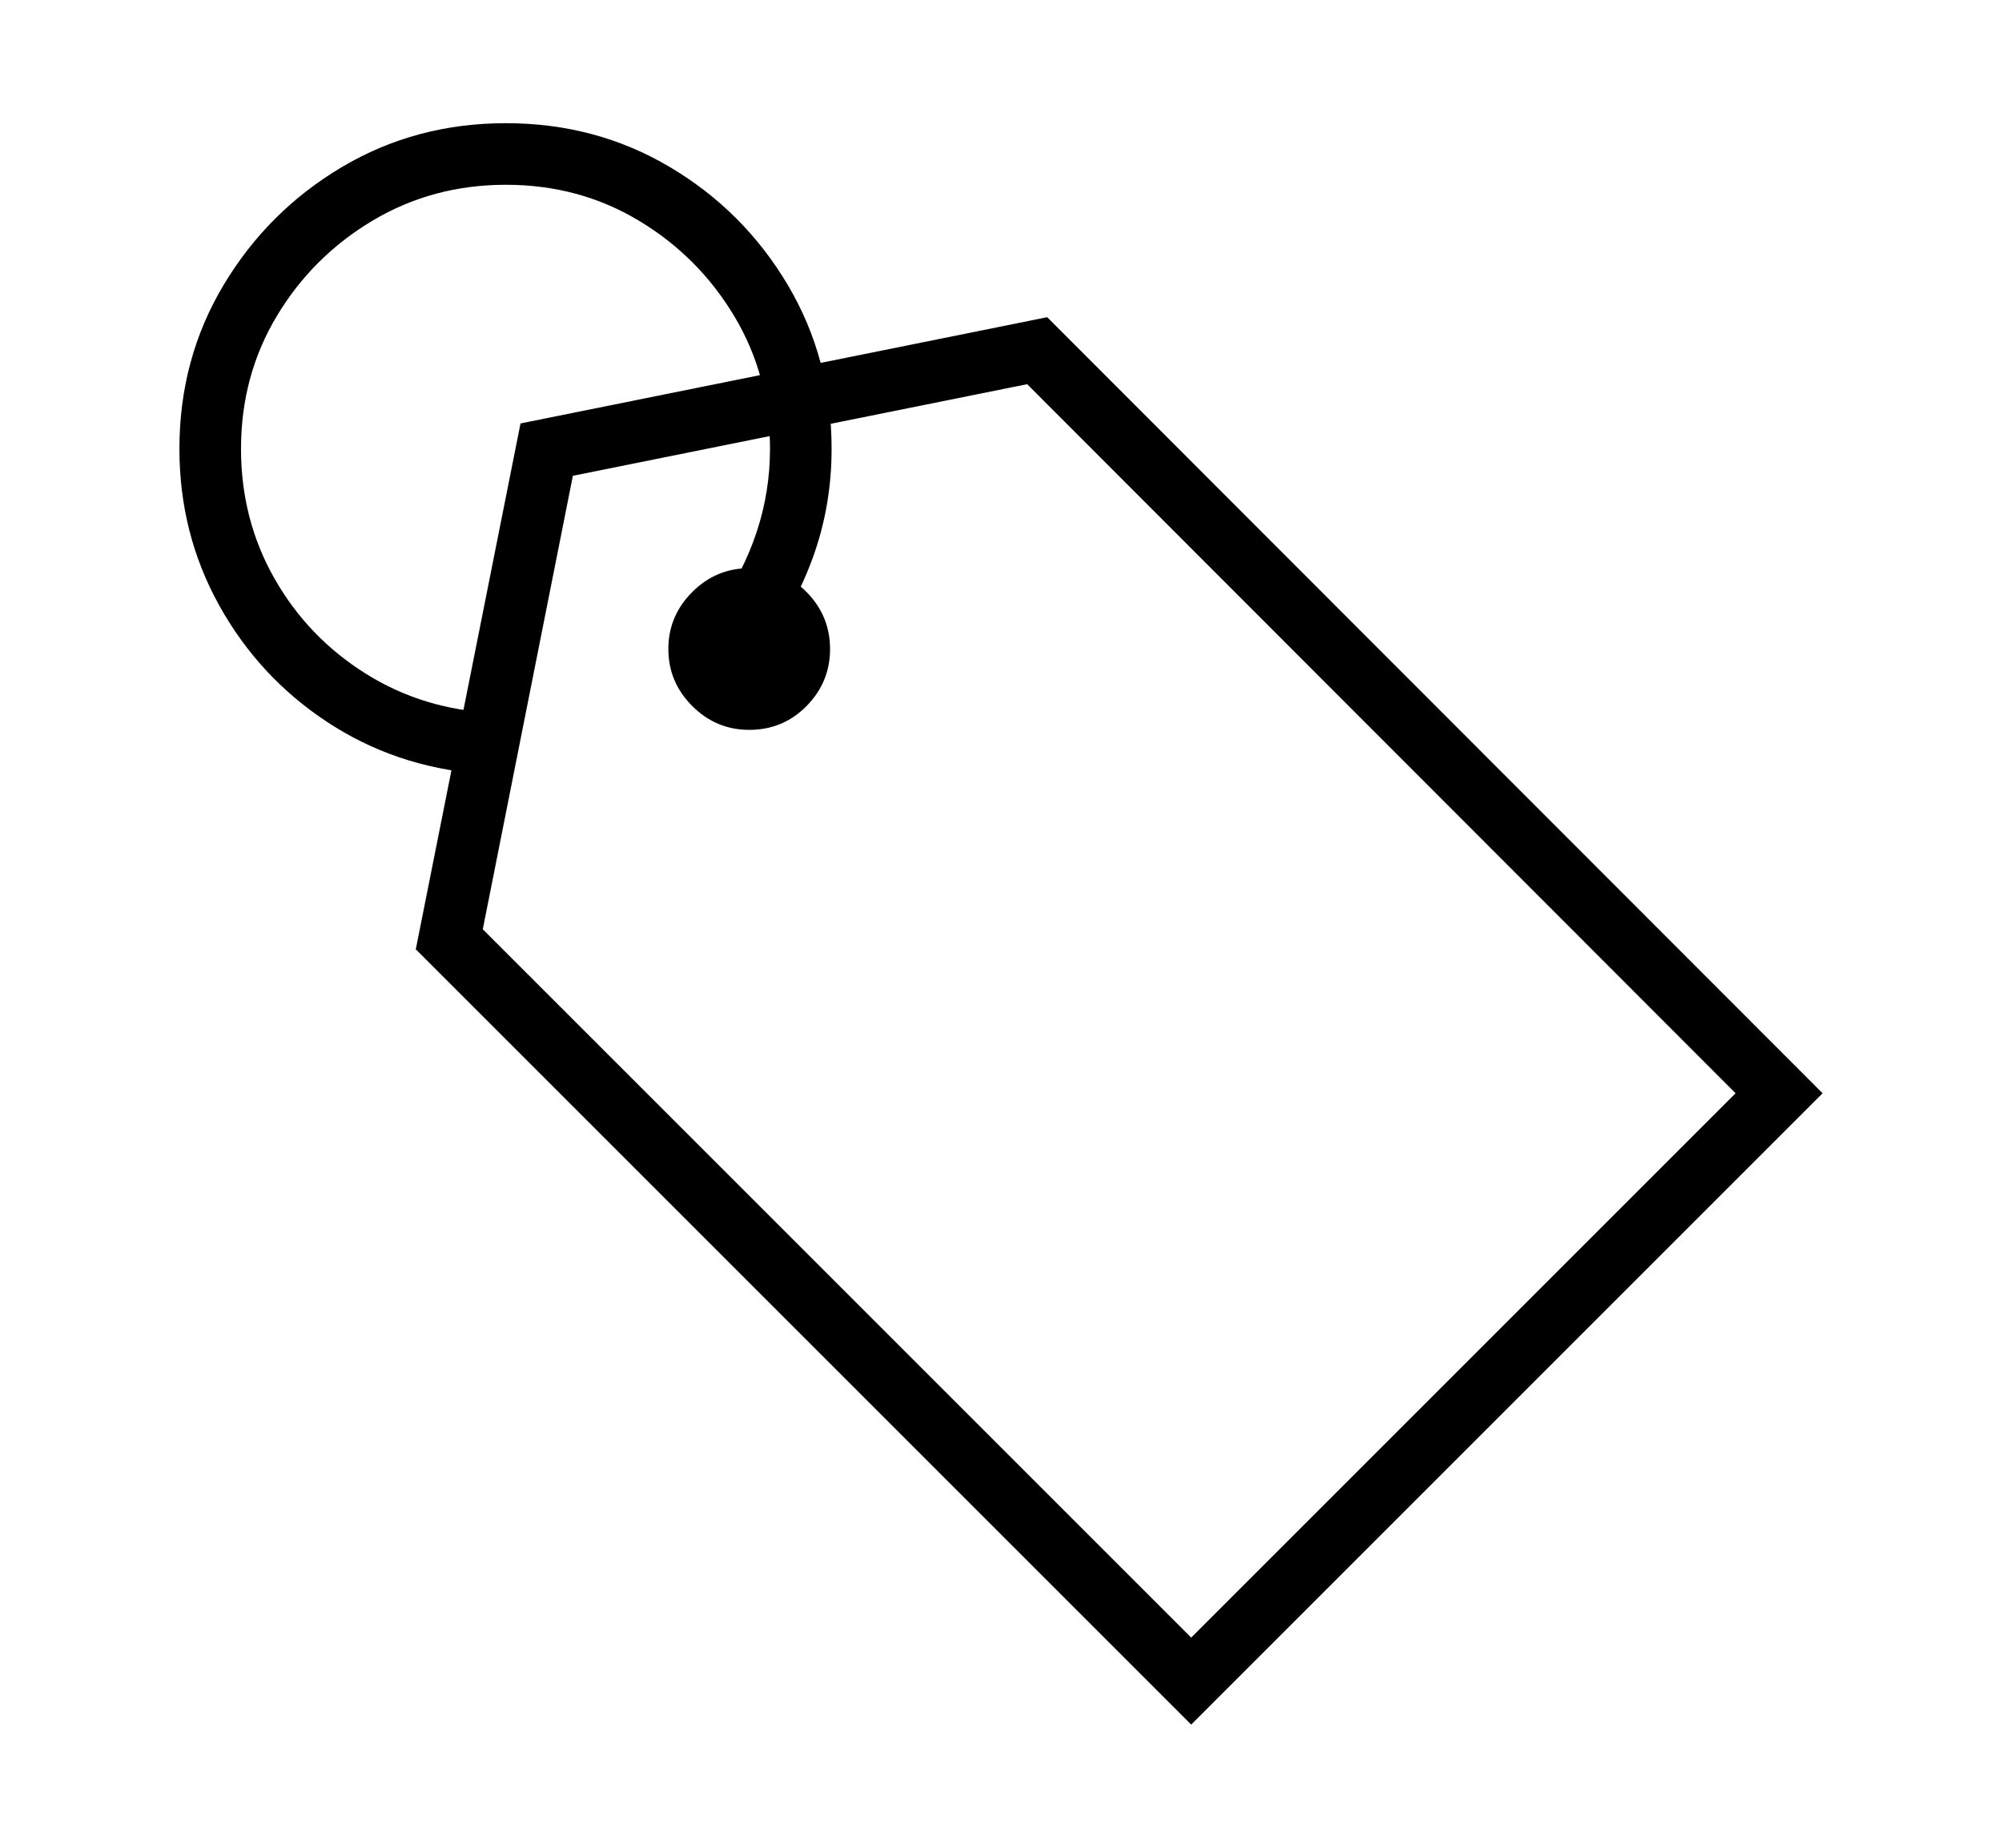 <svg xmlns="http://www.w3.org/2000/svg"
    viewBox="0 0 2600 2400">
  <!--
Copyright 2013 Google LLC
Noto is a trademark of Google Inc.
This Font Software is licensed under the SIL Open Font License, Version 1.1. This Font Software is distributed on an "AS IS" BASIS, WITHOUT WARRANTIES OR CONDITIONS OF ANY KIND, either express or implied. See the SIL Open Font License for the specific language, permissions and limitations governing your use of this Font Software.
http://scripts.sil.org/OFL
  -->
<path d="M2367 1420L1547 2240 540 1233 676 550 1360 412 2367 1420ZM627 1207L1547 2127 2254 1420 1334 499 744 618 627 1207ZM985 849L933 788Q965 744 982.5 691.5 1000 639 1000 583L1000 583Q1000 488 953.5 410.5 907 333 829.5 286.5 752 240 657 240L657 240Q562 240 484 286.5 406 333 359.5 410.5 313 488 313 583L313 583Q313 675 356.5 751.5 400 828 475 875 550 922 642 926L642 926 623 1005Q513 996 424.5 937.5 336 879 284.5 786 233 693 233 583L233 583Q233 466 290.5 370 348 274 444 217 540 160 657 160L657 160Q774 160 870 217 966 274 1023 370 1080 466 1080 583L1080 583Q1080 658 1055 726 1030 794 985 849L985 849ZM973 948L973 948Q930 948 899 917 868 886 868 843L868 843Q868 800 899 769 930 738 973 738L973 738Q1017 738 1047.5 769 1078 800 1078 843L1078 843Q1078 886 1047.5 917 1017 948 973 948Z"/>
</svg>